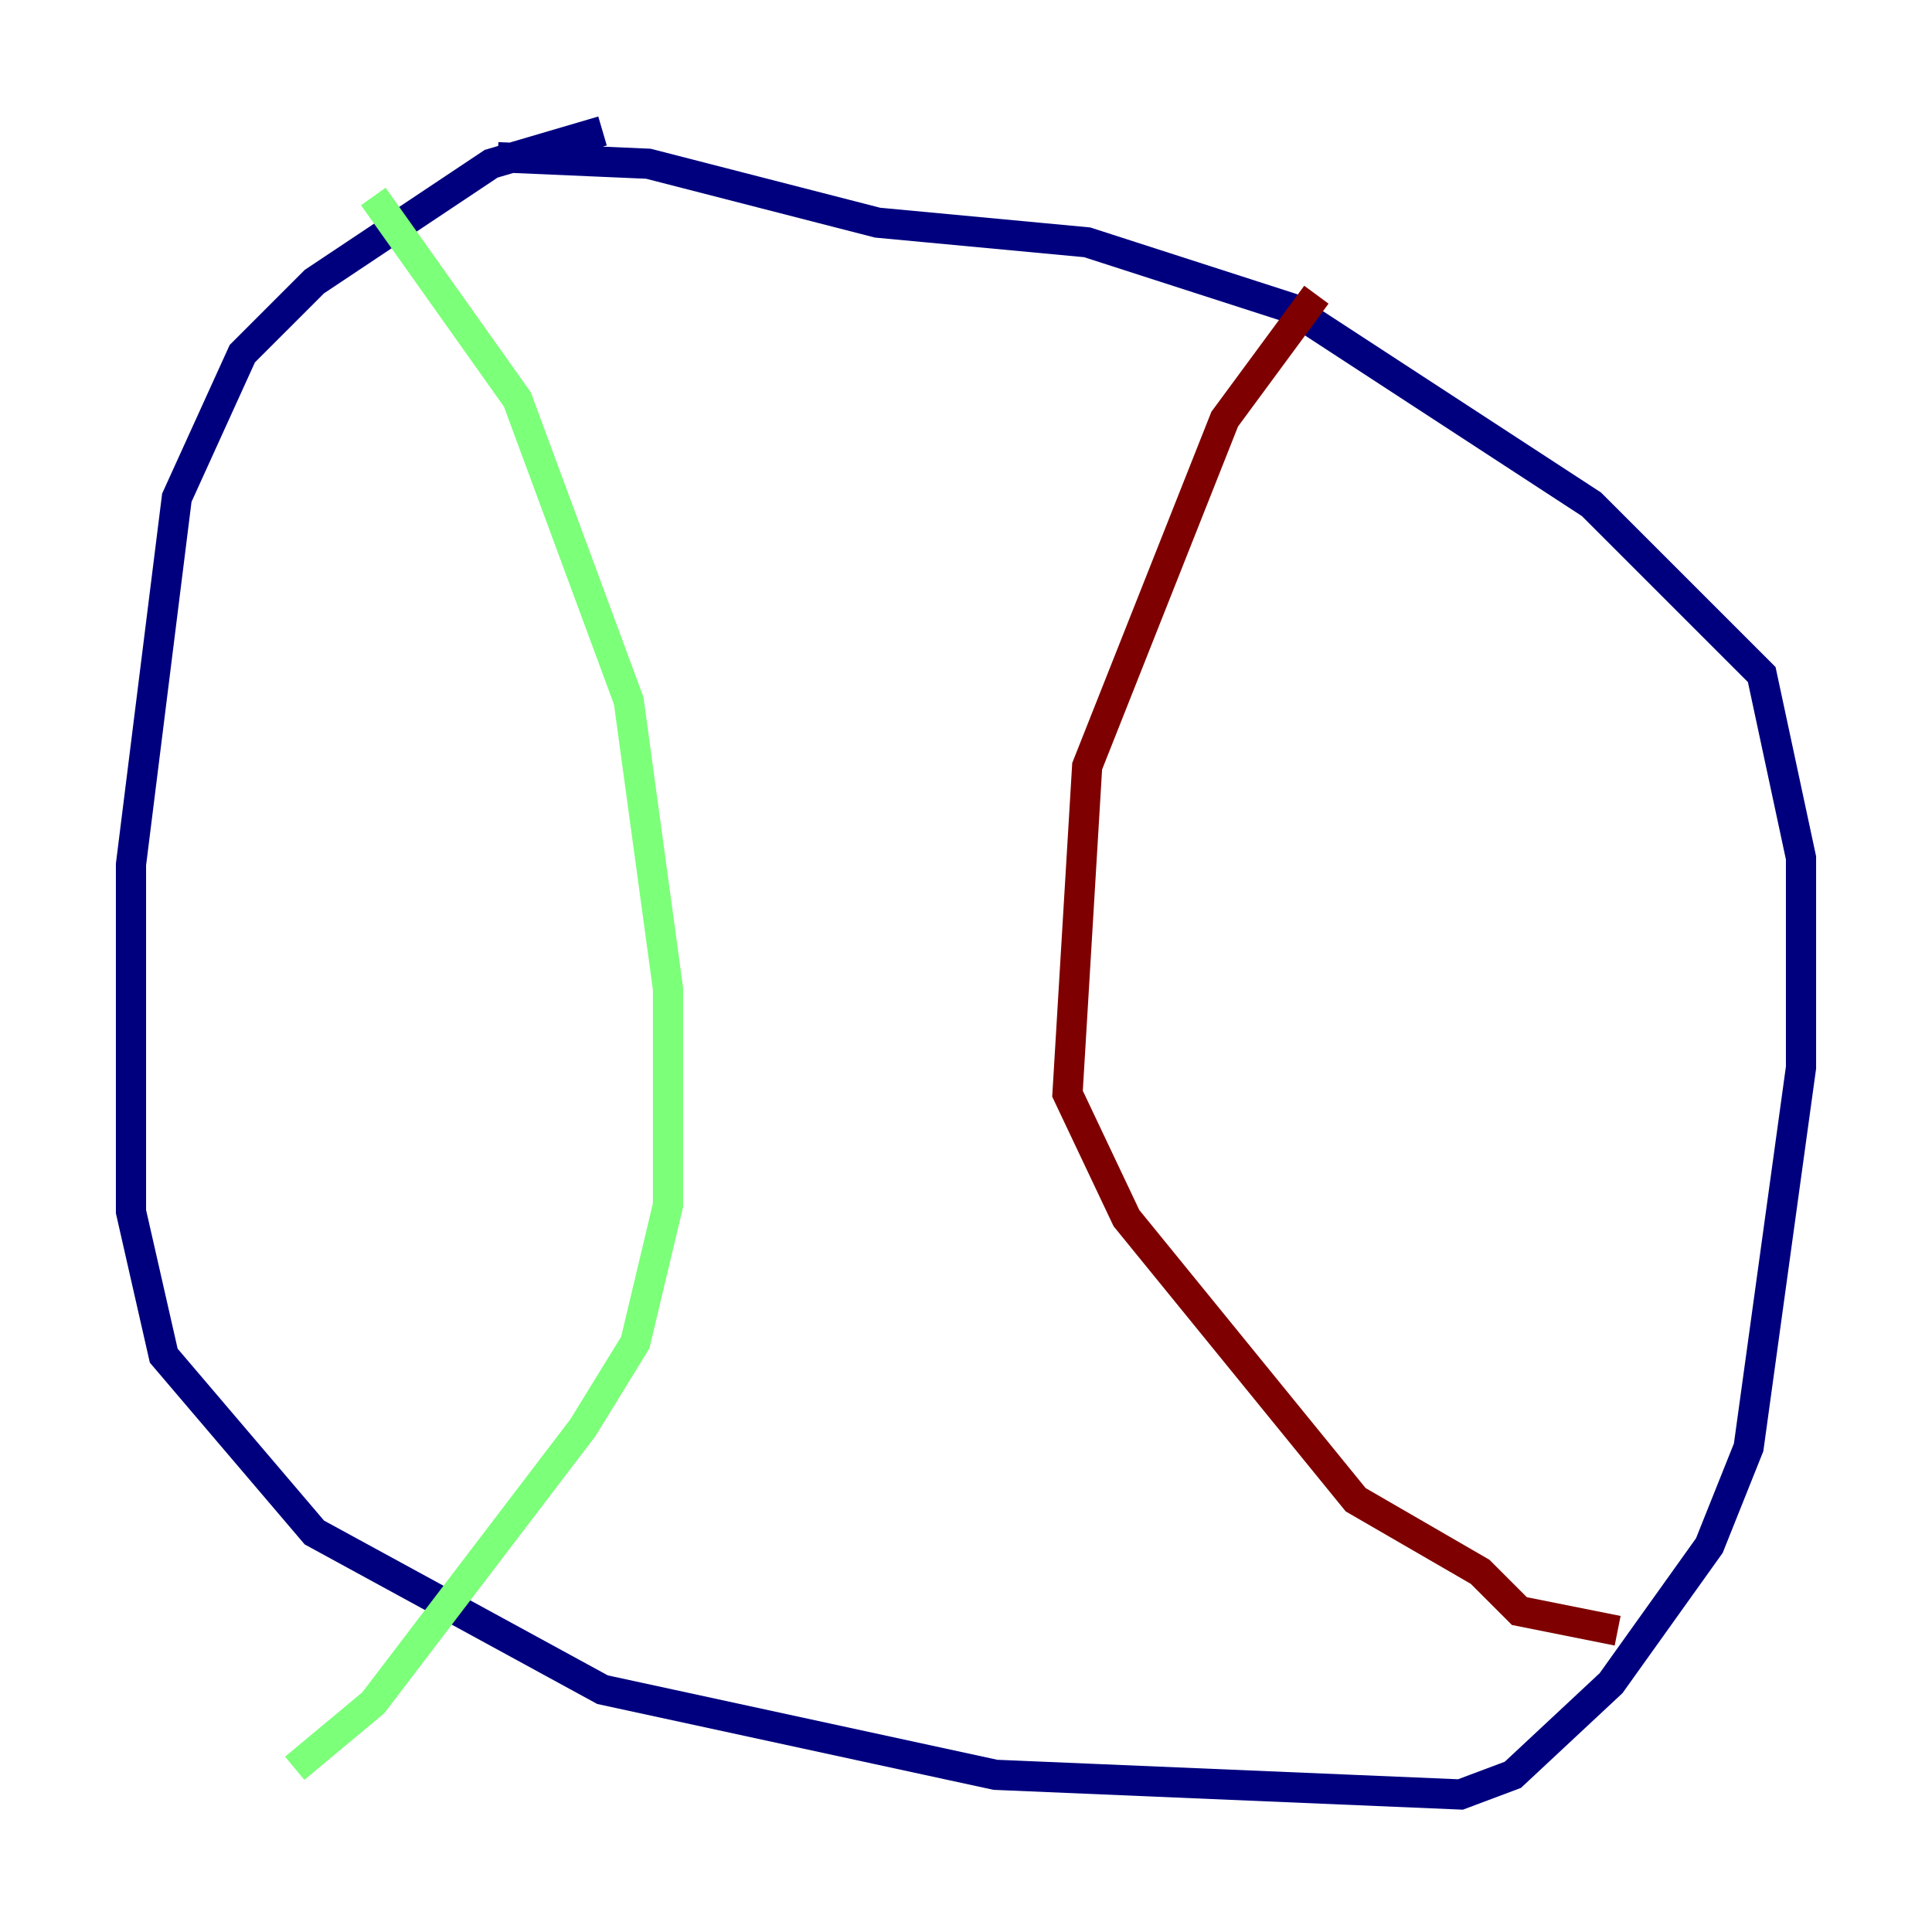<?xml version="1.0" encoding="utf-8" ?>
<svg baseProfile="tiny" height="128" version="1.2" viewBox="0,0,128,128" width="128" xmlns="http://www.w3.org/2000/svg" xmlns:ev="http://www.w3.org/2001/xml-events" xmlns:xlink="http://www.w3.org/1999/xlink"><defs /><polyline fill="none" points="39.919,8.678 32.542,10.848 20.827,18.658 16.054,23.43 11.715,32.976 8.678,57.275 8.678,80.271 10.848,89.817 20.827,101.532 39.919,111.946 65.953,117.586 96.759,118.888 100.231,117.586 106.739,111.512 113.248,102.4 115.851,95.891 119.322,70.725 119.322,56.841 116.719,44.691 105.437,33.41 85.478,20.393 72.027,16.054 58.142,14.752 42.956,10.848 32.976,10.414" stroke="#00007f" stroke-width="2" /><polyline fill="none" points="24.732,13.017 34.278,26.468 41.654,46.427 44.258,65.519 44.258,79.837 42.088,88.949 38.617,94.59 24.732,112.814 19.525,117.153" stroke="#7cff79" stroke-width="2" /><polyline fill="none" points="87.214,19.525 81.139,27.77 72.027,50.766 70.725,72.461 74.63,80.705 89.817,99.363 98.061,104.136 100.664,106.739 107.173,108.041" stroke="#7f0000" stroke-width="2" /></svg>